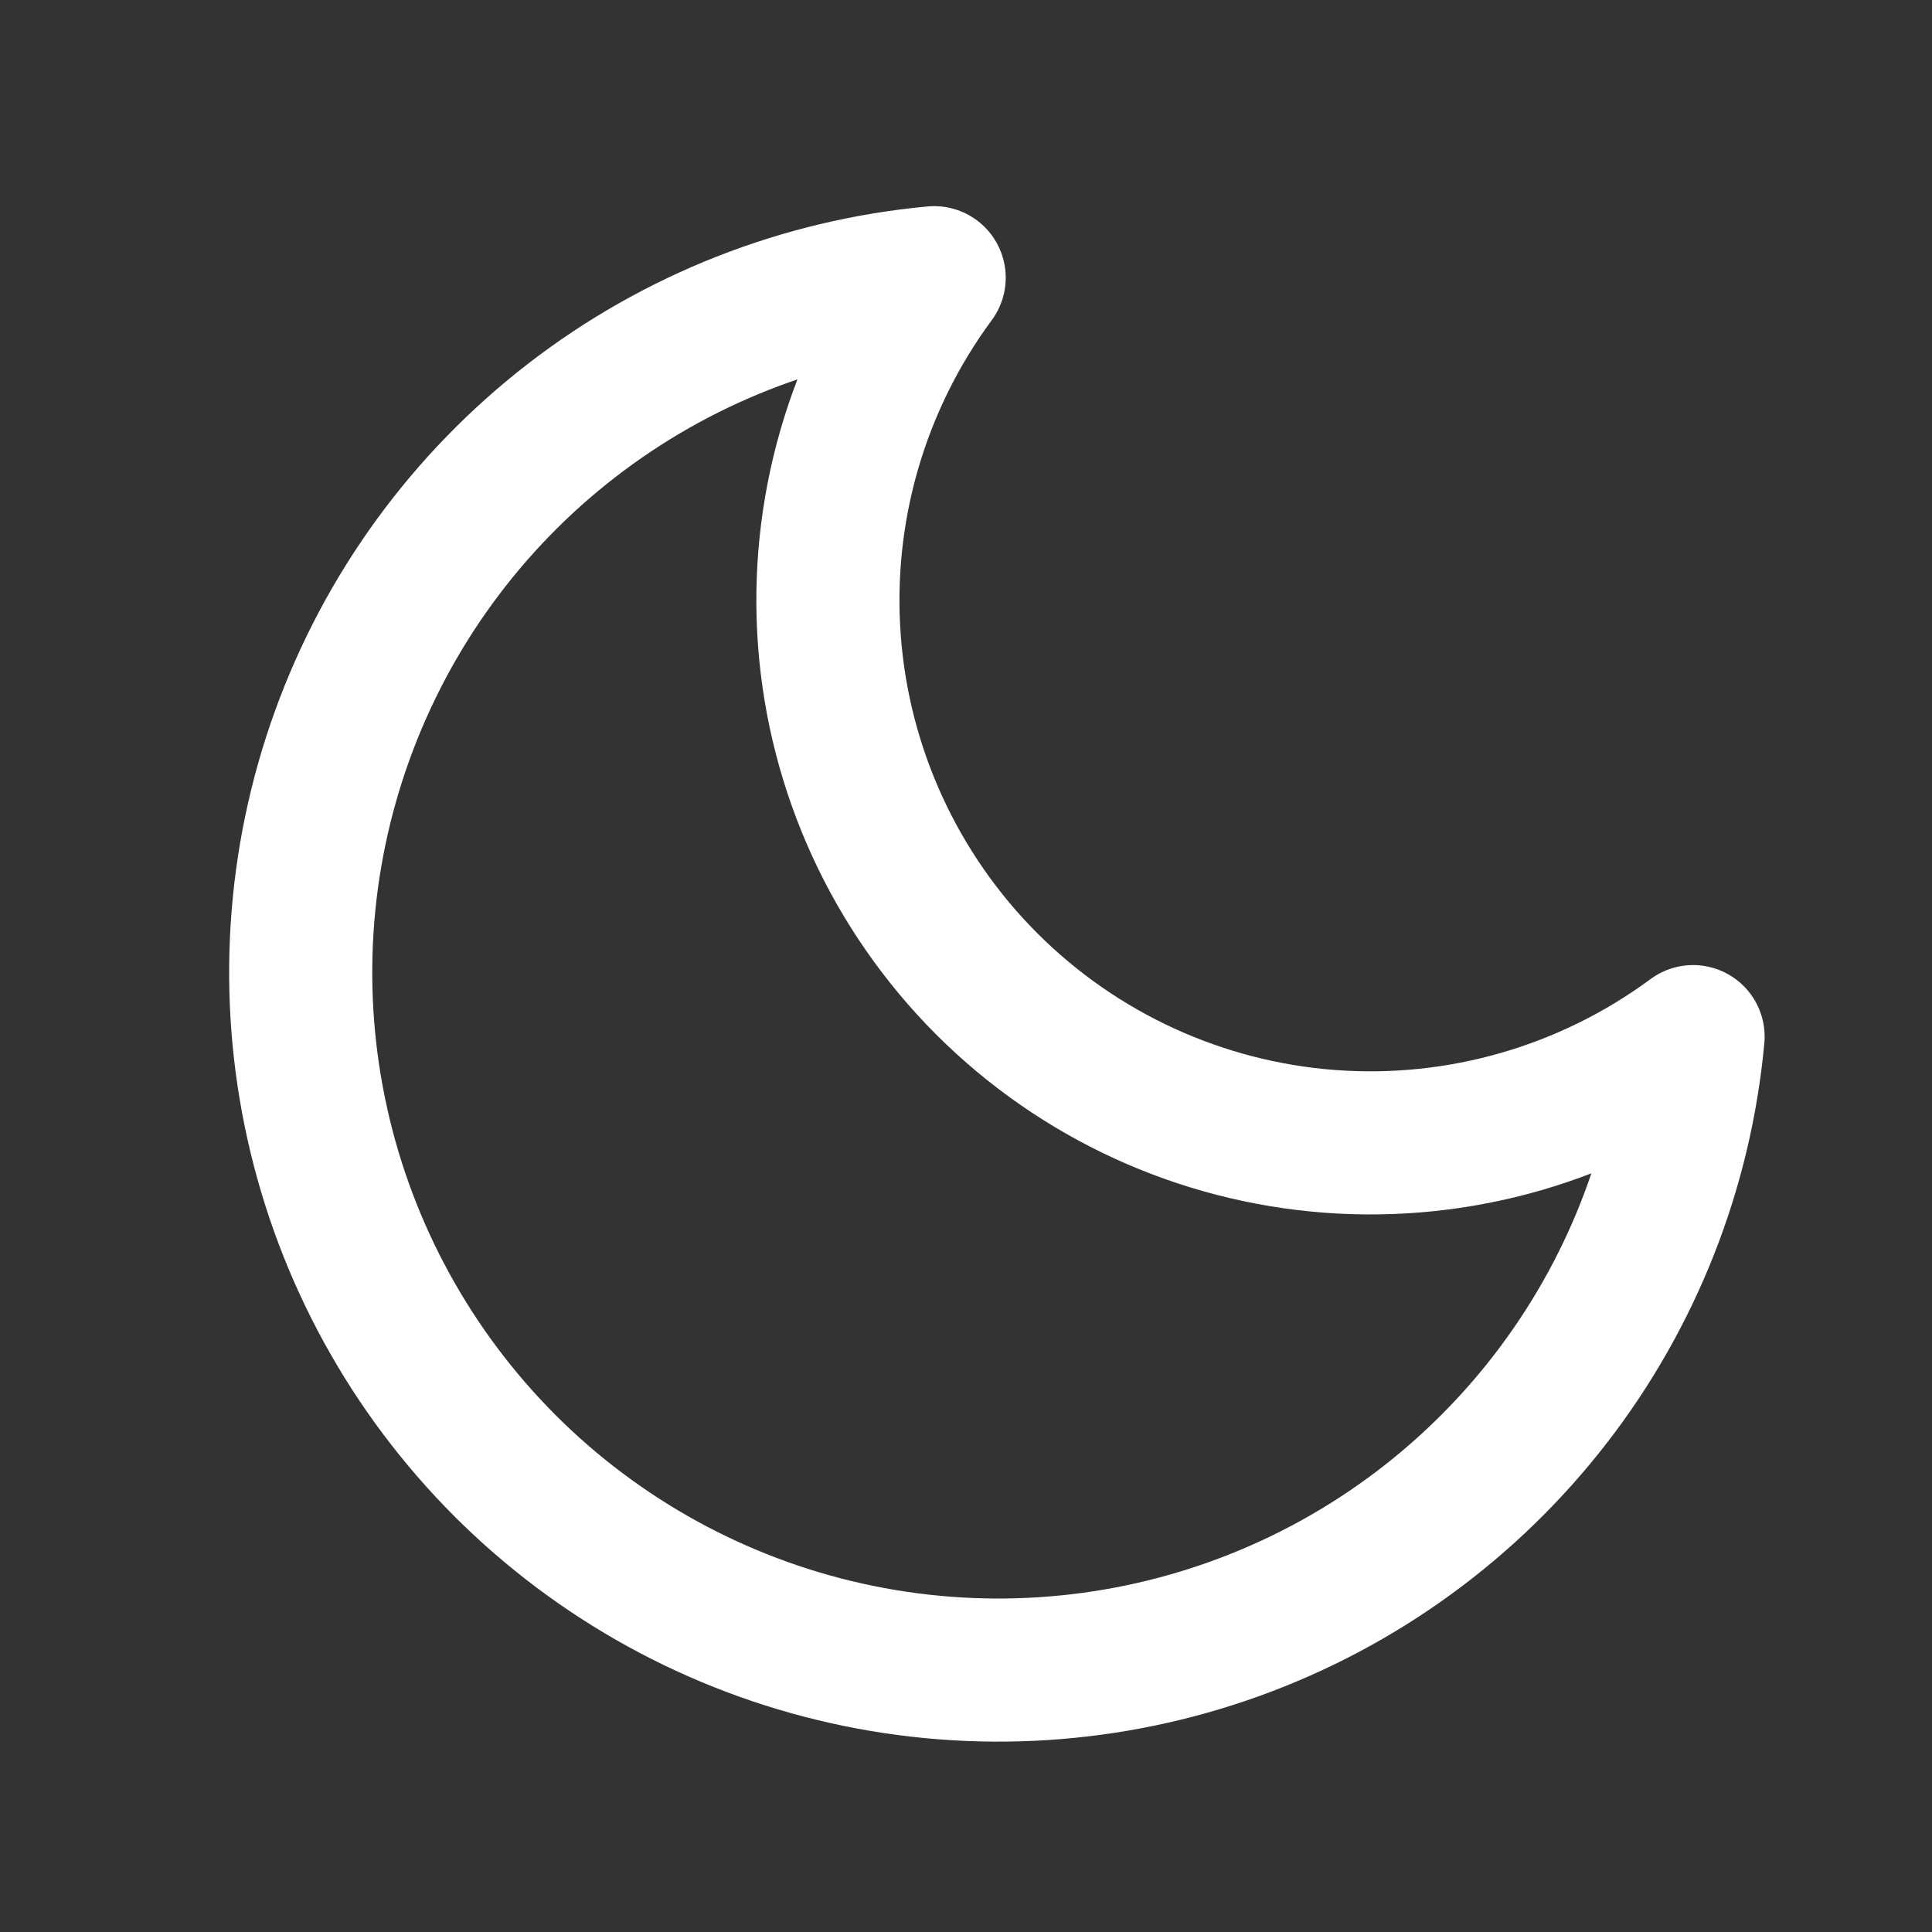 <svg width="27" height="27" viewBox="0 0 27 27" fill="none" xmlns="http://www.w3.org/2000/svg">
<rect x="0" y="0" width="27" height="27" fill="#333333" stroke="none"/>
<path d="M23.661 14.487C23.491 16.331 22.799 18.088 21.666 19.553C20.533 21.018 19.007 22.131 17.265 22.76C15.523 23.389 13.638 23.509 11.831 23.106C10.023 22.703 8.368 21.793 7.058 20.484C5.749 19.174 4.839 17.519 4.436 15.711C4.033 13.904 4.153 12.019 4.783 10.277C5.412 8.536 6.524 7.009 7.989 5.876C9.454 4.743 11.211 4.051 13.055 3.881C11.976 5.342 11.456 7.141 11.591 8.953C11.726 10.764 12.507 12.466 13.791 13.751C15.076 15.035 16.778 15.816 18.59 15.951C20.401 16.086 22.201 15.566 23.661 14.487V14.487Z" stroke="white" stroke-width="2" stroke-linecap="round" stroke-linejoin="round"/>
</svg>
